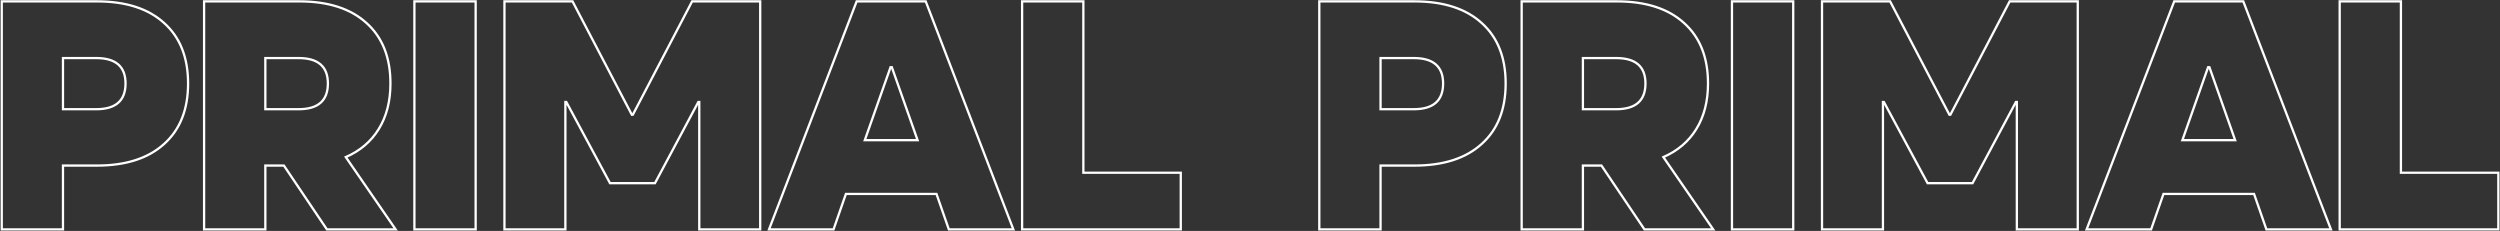 <svg width="3269" height="302" viewBox="0 0 3269 302" fill="none" xmlns="http://www.w3.org/2000/svg">
<rect x="0" y="0" width="3269" height="302" fill="#333333" stroke="none"/>
<mask id="path-1-outside-1_148_3" maskUnits="userSpaceOnUse" x="0.264" y="-0.2" width="3269" height="302" fill="black">
<rect fill="white" x="0.264" y="-0.2" width="3269" height="302"/>
<path d="M126.656 1.8C164.428 1.8 193.68 11.172 214.412 29.916C235.428 48.66 245.936 75.072 245.936 109.152C245.936 143.232 235.428 169.644 214.412 188.388C193.68 207.132 164.428 216.504 126.656 216.504H82.352V300H2.264V1.8H126.656ZM125.804 142.806C151.364 142.806 164.144 131.588 164.144 109.152C164.144 87 151.364 75.924 125.804 75.924H82.352V142.806H125.804ZM371.237 216.504H346.955V300H266.867V1.8H391.259C429.031 1.8 458.283 11.172 479.015 29.916C500.031 48.66 510.539 75.072 510.539 109.152C510.539 132.44 505.427 152.32 495.203 168.792C485.263 184.98 470.921 197.192 452.177 205.428L517.355 300H427.469L371.237 216.504ZM346.955 142.806H390.407C415.967 142.806 428.747 131.588 428.747 109.152C428.747 87 415.967 75.924 390.407 75.924H346.955V142.806ZM541.87 1.8H621.958V300H541.87V1.8ZM659.619 1.8H748.653L826.185 150.048H827.463L904.995 1.8H994.029V300H914.367V133.434H913.089L856.431 239.508H797.643L740.559 133.434H739.281V300H659.619V1.8ZM1224.53 253.566H1106.1L1089.92 300H1005.57L1120.16 1.8H1210.47L1325.07 300H1240.72L1224.53 253.566ZM1199.82 183.276L1166.17 87.852H1164.47L1130.81 183.276H1199.82ZM1543.97 225.876V300H1336.51V1.8H1416.6V225.876H1543.97ZM1849.51 1.8C1887.28 1.8 1916.53 11.172 1937.27 29.916C1958.28 48.66 1968.79 75.072 1968.79 109.152C1968.79 143.232 1958.28 169.644 1937.27 188.388C1916.53 207.132 1887.28 216.504 1849.51 216.504H1805.21V300H1725.12V1.8H1849.51ZM1848.66 142.806C1874.22 142.806 1887 131.588 1887 109.152C1887 87 1874.22 75.924 1848.66 75.924H1805.21V142.806H1848.66ZM2094.09 216.504H2069.81V300H1989.72V1.8H2114.11C2151.88 1.8 2181.14 11.172 2201.87 29.916C2222.88 48.66 2233.39 75.072 2233.39 109.152C2233.39 132.44 2228.28 152.32 2218.06 168.792C2208.12 184.98 2193.77 197.192 2175.03 205.428L2240.21 300H2150.32L2094.09 216.504ZM2069.81 142.806H2113.26C2138.82 142.806 2151.6 131.588 2151.6 109.152C2151.6 87 2138.82 75.924 2113.26 75.924H2069.81V142.806ZM2264.72 1.8H2344.81V300H2264.72V1.8ZM2382.47 1.8H2471.51L2549.04 150.048H2550.32L2627.85 1.8H2716.88V300H2637.22V133.434H2635.94L2579.28 239.508H2520.5L2463.41 133.434H2462.13V300H2382.47V1.8ZM2947.39 253.566H2828.96L2812.77 300H2728.42L2843.02 1.8H2933.33L3047.92 300H2963.57L2947.39 253.566ZM2922.68 183.276L2889.02 87.852H2887.32L2853.67 183.276H2922.68ZM3266.83 225.876V300H3059.36V1.8H3139.45V225.876H3266.83Z"/>
</mask>
<path d="M126.656 1.8C164.428 1.8 193.68 11.172 214.412 29.916C235.428 48.66 245.936 75.072 245.936 109.152C245.936 143.232 235.428 169.644 214.412 188.388C193.68 207.132 164.428 216.504 126.656 216.504H82.352V300H2.264V1.8H126.656ZM125.804 142.806C151.364 142.806 164.144 131.588 164.144 109.152C164.144 87 151.364 75.924 125.804 75.924H82.352V142.806H125.804ZM371.237 216.504H346.955V300H266.867V1.8H391.259C429.031 1.8 458.283 11.172 479.015 29.916C500.031 48.66 510.539 75.072 510.539 109.152C510.539 132.44 505.427 152.32 495.203 168.792C485.263 184.98 470.921 197.192 452.177 205.428L517.355 300H427.469L371.237 216.504ZM346.955 142.806H390.407C415.967 142.806 428.747 131.588 428.747 109.152C428.747 87 415.967 75.924 390.407 75.924H346.955V142.806ZM541.87 1.8H621.958V300H541.87V1.8ZM659.619 1.8H748.653L826.185 150.048H827.463L904.995 1.8H994.029V300H914.367V133.434H913.089L856.431 239.508H797.643L740.559 133.434H739.281V300H659.619V1.8ZM1224.53 253.566H1106.1L1089.92 300H1005.57L1120.16 1.8H1210.47L1325.07 300H1240.72L1224.53 253.566ZM1199.82 183.276L1166.17 87.852H1164.47L1130.81 183.276H1199.82ZM1543.97 225.876V300H1336.51V1.8H1416.6V225.876H1543.97ZM1849.51 1.8C1887.28 1.8 1916.53 11.172 1937.27 29.916C1958.28 48.66 1968.79 75.072 1968.79 109.152C1968.79 143.232 1958.28 169.644 1937.27 188.388C1916.53 207.132 1887.28 216.504 1849.51 216.504H1805.21V300H1725.12V1.8H1849.51ZM1848.66 142.806C1874.22 142.806 1887 131.588 1887 109.152C1887 87 1874.22 75.924 1848.66 75.924H1805.21V142.806H1848.66ZM2094.09 216.504H2069.81V300H1989.72V1.8H2114.11C2151.88 1.8 2181.14 11.172 2201.87 29.916C2222.88 48.66 2233.39 75.072 2233.39 109.152C2233.39 132.44 2228.28 152.32 2218.06 168.792C2208.12 184.98 2193.77 197.192 2175.03 205.428L2240.21 300H2150.32L2094.09 216.504ZM2069.81 142.806H2113.26C2138.82 142.806 2151.6 131.588 2151.6 109.152C2151.6 87 2138.82 75.924 2113.26 75.924H2069.81V142.806ZM2264.72 1.8H2344.81V300H2264.72V1.8ZM2382.47 1.8H2471.51L2549.04 150.048H2550.32L2627.85 1.8H2716.88V300H2637.22V133.434H2635.94L2579.28 239.508H2520.5L2463.41 133.434H2462.13V300H2382.47V1.8ZM2947.39 253.566H2828.96L2812.77 300H2728.42L2843.02 1.8H2933.33L3047.92 300H2963.57L2947.39 253.566ZM2922.68 183.276L2889.02 87.852H2887.32L2853.67 183.276H2922.68ZM3266.83 225.876V300H3059.36V1.8H3139.45V225.876H3266.83Z" stroke="white" stroke-width="3" mask="url(#path-1-outside-1_148_3)"/>
</svg>
